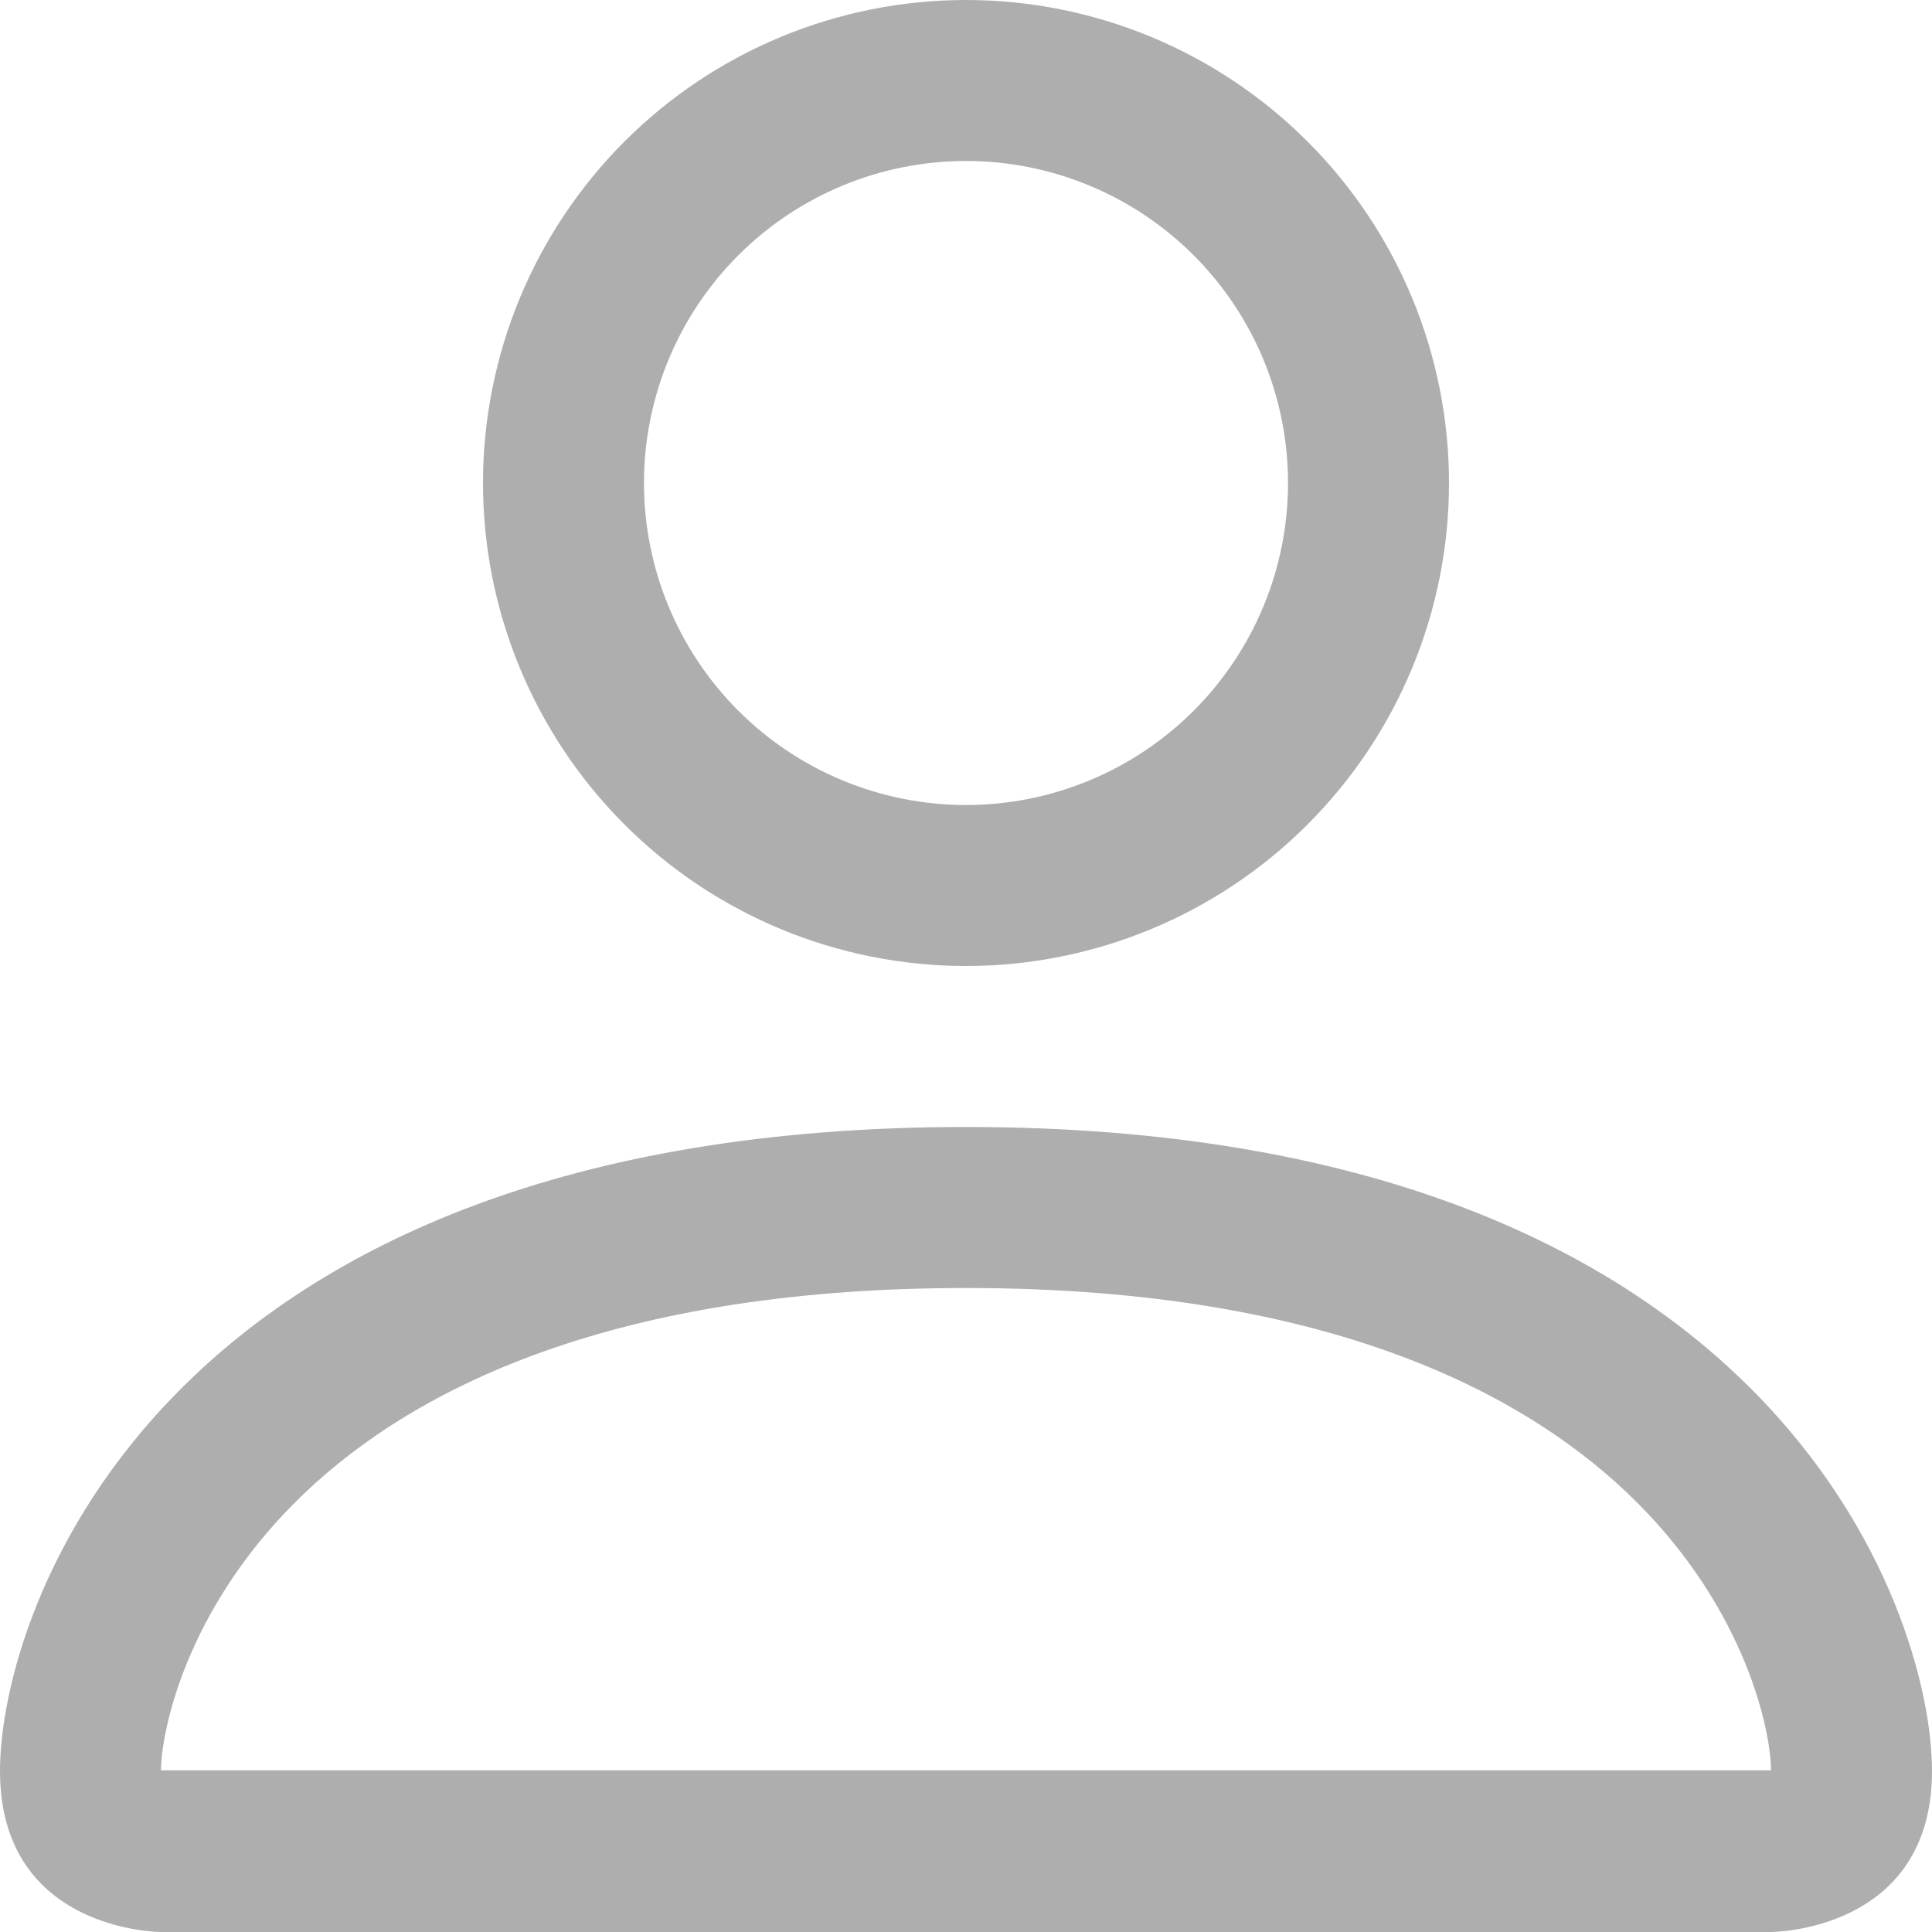 <svg width="34" height="34" viewBox="0 0 34 34" fill="none" xmlns="http://www.w3.org/2000/svg">
<path d="M17 17C19.254 17 21.416 16.105 23.01 14.51C24.605 12.916 25.5 10.754 25.5 8.5C25.5 6.246 24.605 4.084 23.01 2.49C21.416 0.896 19.254 0 17 0C14.746 0 12.584 0.896 10.99 2.49C9.396 4.084 8.5 6.246 8.5 8.5C8.5 10.754 9.396 12.916 10.99 14.51C12.584 16.105 14.746 17 17 17ZM22.667 8.5C22.667 10.003 22.07 11.444 21.007 12.507C19.944 13.57 18.503 14.167 17 14.167C15.497 14.167 14.056 13.57 12.993 12.507C11.93 11.444 11.333 10.003 11.333 8.5C11.333 6.997 11.93 5.556 12.993 4.493C14.056 3.43 15.497 2.833 17 2.833C18.503 2.833 19.944 3.43 21.007 4.493C22.07 5.556 22.667 6.997 22.667 8.5ZM34 31.167C34 34 31.167 34 31.167 34H2.833C2.833 34 0 34 0 31.167C0 28.333 2.833 19.833 17 19.833C31.167 19.833 34 28.333 34 31.167ZM31.167 31.155C31.164 30.458 30.73 28.362 28.809 26.441C26.962 24.593 23.485 22.667 17 22.667C10.512 22.667 7.038 24.593 5.191 26.441C3.27 28.362 2.839 30.458 2.833 31.155H31.167Z" fill="#AEAEAE"/>
</svg>
